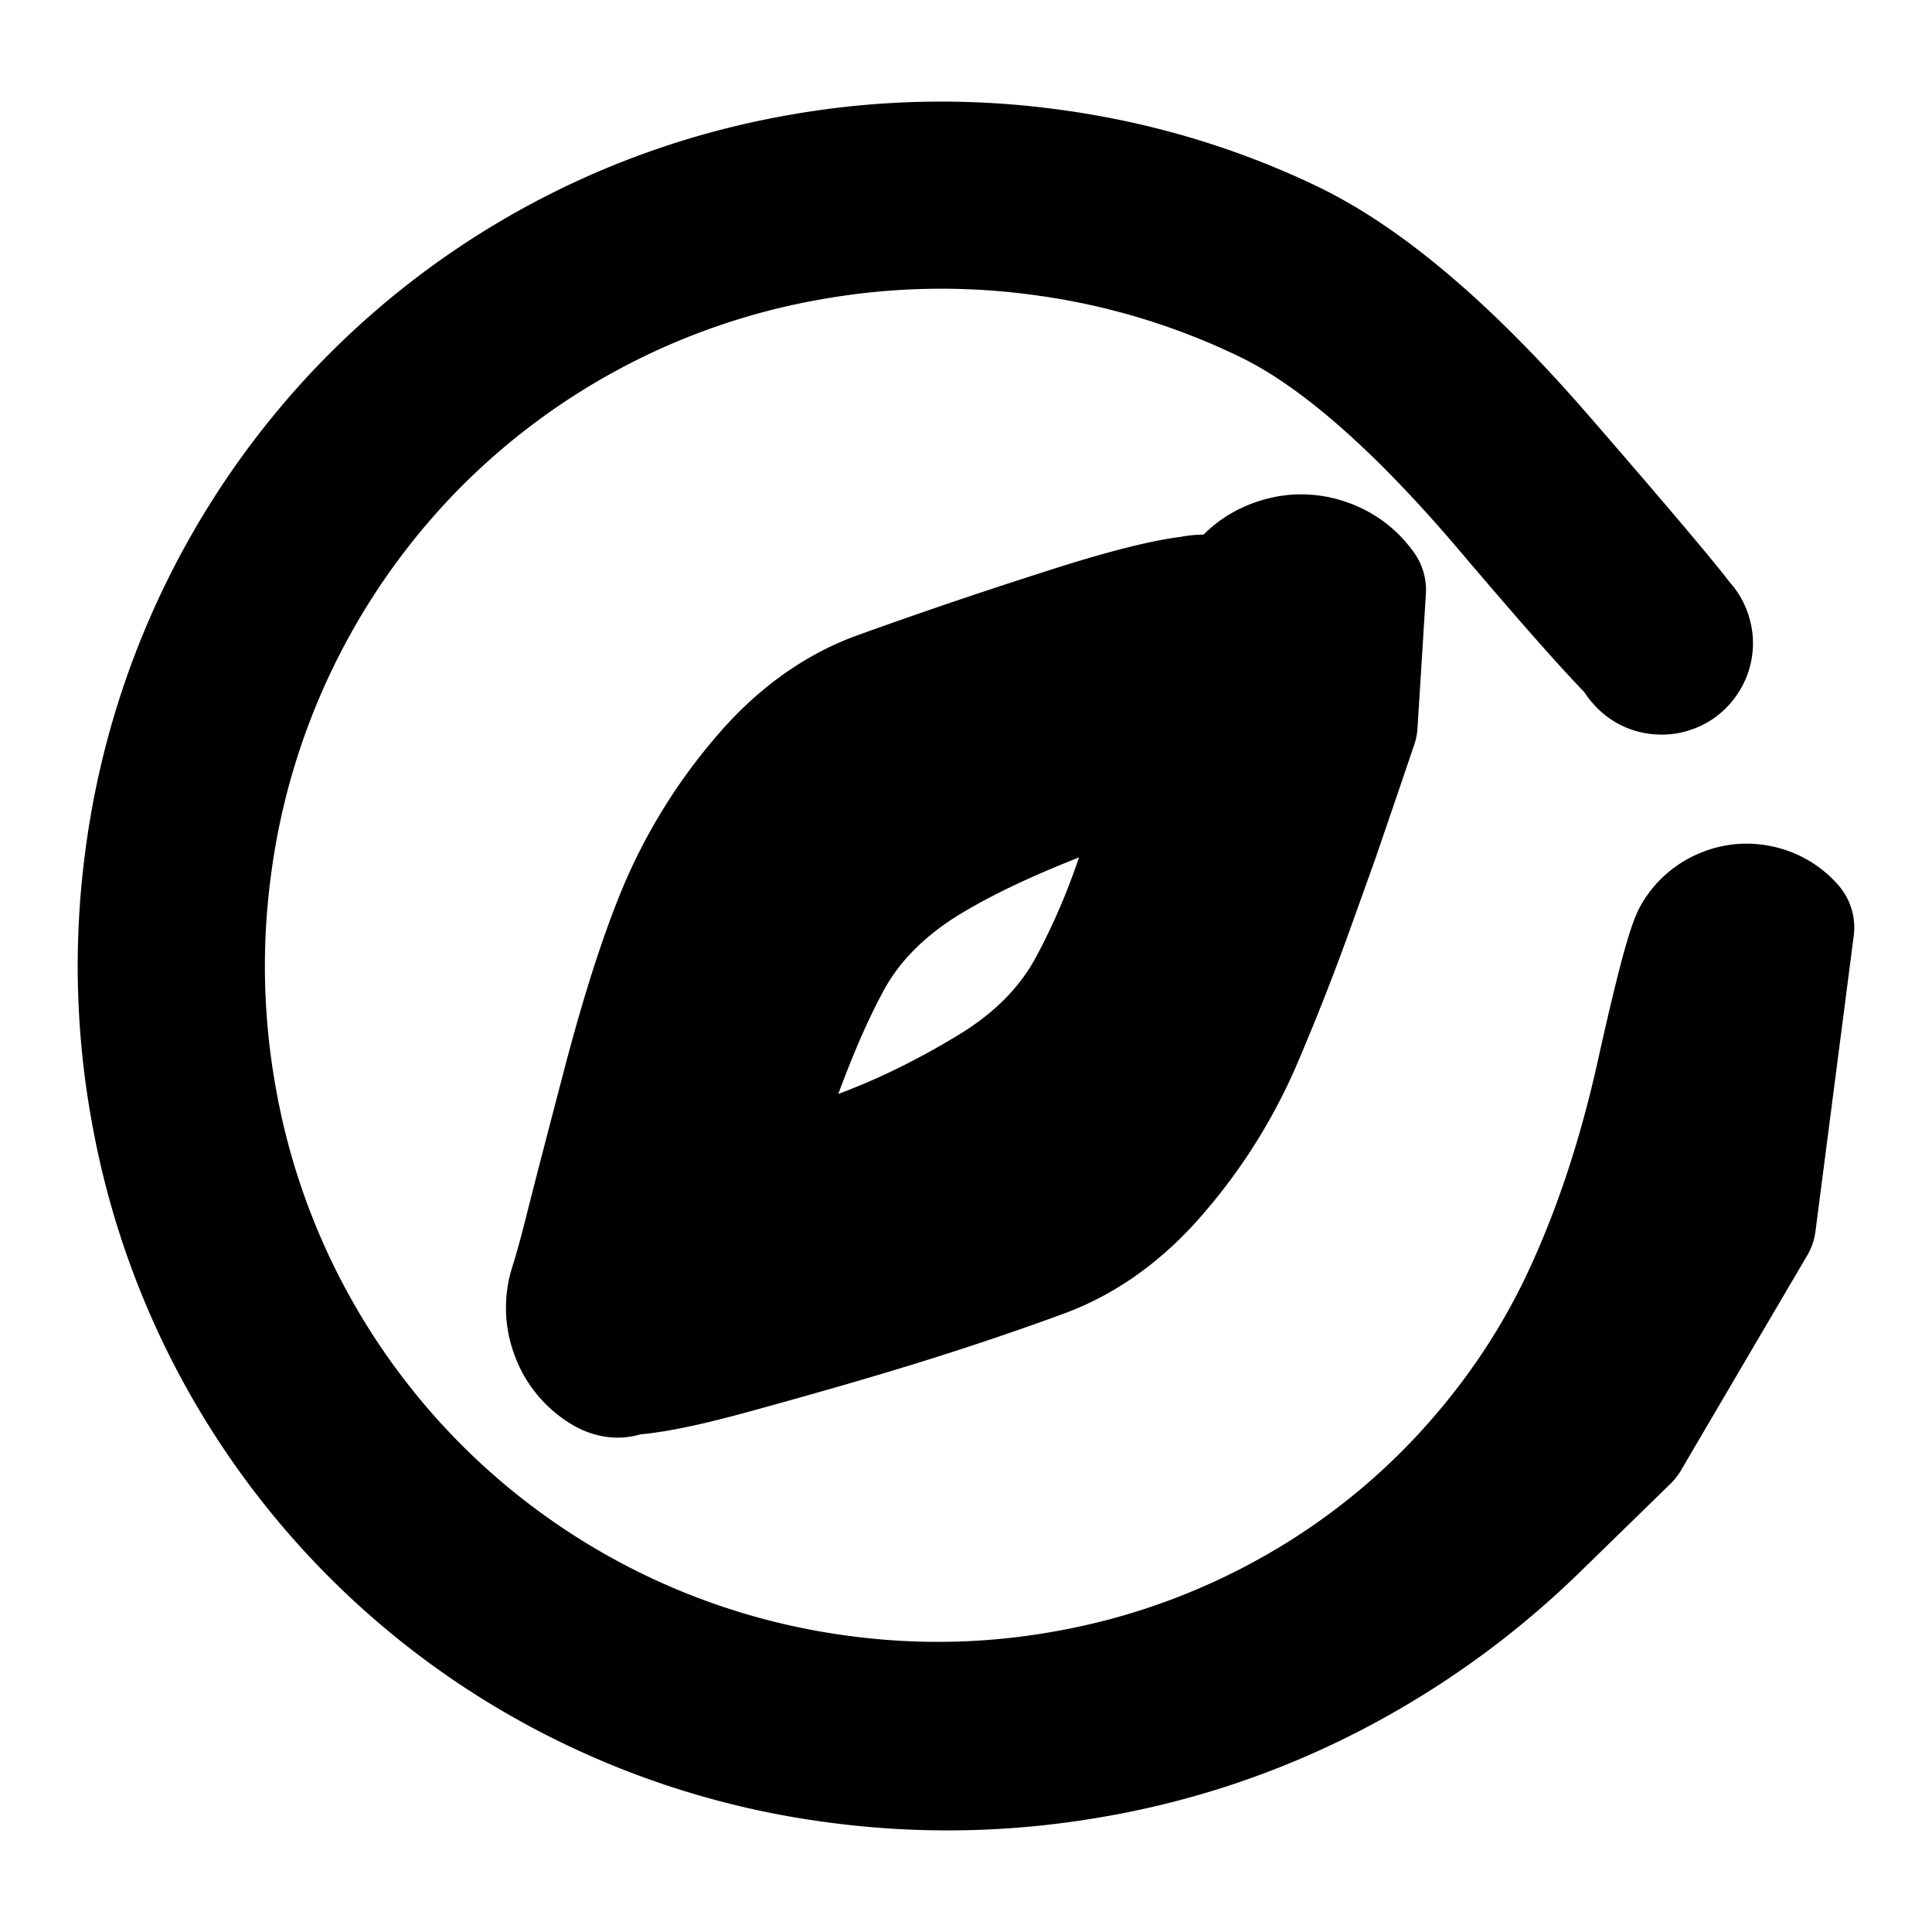 <svg width="30" height="30" fill="none" xmlns="http://www.w3.org/2000/svg"><path d="m27.199 18.99-.98 1.667-.979 1.668-1.402 1.367a13.25 13.25 0 0 1-3.152 2.28 12.767 12.767 0 0 1-3.73 1.255c-1.319.23-2.639.257-3.96.081a12.498 12.498 0 0 1-3.744-1.103 12.307 12.307 0 0 1-5.523-5.213 12.315 12.315 0 0 1-1.307-3.68 12.514 12.514 0 0 1-.108-3.946 12.403 12.403 0 0 1 3.267-6.918 12.314 12.314 0 0 1 6.725-3.656 12.53 12.53 0 0 1 3.946-.107c1.32.172 2.567.538 3.743 1.098 1.176.559 2.487 1.672 3.932 3.34 1.446 1.667 2.198 2.566 2.255 2.695a.4.4 0 0 1-.021.38.396.396 0 0 1-.319.205.396.396 0 0 1-.353-.137.396.396 0 0 1-.098-.367.396.396 0 0 1 .24-.294.396.396 0 0 1 .379.021.396.396 0 0 1 .205.319.396.396 0 0 1-.137.353.396.396 0 0 1-.366.098c-.139-.03-.901-.862-2.287-2.494-1.386-1.633-2.622-2.715-3.707-3.246a11.493 11.493 0 0 0-3.46-1.056 11.614 11.614 0 0 0-3.661.06 11.412 11.412 0 0 0-6.27 3.32 11.498 11.498 0 0 0-3.097 6.38 11.614 11.614 0 0 0 .06 3.661 11.412 11.412 0 0 0 3.32 6.27 11.422 11.422 0 0 0 6.38 3.094c1.222.17 2.437.143 3.646-.083a11.147 11.147 0 0 0 3.381-1.21 10.91 10.91 0 0 0 2.753-2.157c.79-.858 1.42-1.798 1.89-2.82.472-1.022.848-2.166 1.128-3.43.28-1.263.47-1.979.567-2.145a.87.87 0 0 1 .414-.365.871.871 0 0 1 .55-.052.871.871 0 0 1 .474.28l-.594 4.587Z" fill="currentColor" stroke="currentColor" stroke-width="2" stroke-linecap="round" stroke-linejoin="round"/><path d="m21.013 11.244-.3.882-.302.882-.38 1.06a37.06 37.06 0 0 1-.826 2.099 7.942 7.942 0 0 1-1.24 1.983c-.53.63-1.128 1.066-1.793 1.31-.664.244-1.36.48-2.088.708-.727.228-1.652.496-2.774.803-1.123.307-1.783.39-1.98.249a1.095 1.095 0 0 1-.414-.557 1.095 1.095 0 0 1-.006-.694c.073-.232.15-.513.233-.844.082-.33.275-1.077.579-2.238.304-1.162.603-2.09.898-2.783a7.872 7.872 0 0 1 1.233-1.984c.528-.629 1.124-1.066 1.788-1.31a82.218 82.218 0 0 1 2.844-.967c1.232-.4 2.02-.575 2.365-.525.345.05.598.229.76.537a.973.973 0 0 1 .014.931.973.973 0 0 1-.746.558.973.973 0 0 1-.89-.275.973.973 0 0 1-.3-.882.973.973 0 0 1 .537-.76.973.973 0 0 1 .931-.014.973.973 0 0 1 .558.746.973.973 0 0 1-.275.89c-.243.249-.968.586-2.174 1.01-1.207.423-2.162.848-2.865 1.274-.703.427-1.224.953-1.562 1.579-.338.625-.673 1.435-1.004 2.43-.33.994-.721 1.85-1.172 2.57-.451.717-.737 1.15-.856 1.298-.12.148-.279.151-.477.01a1.095 1.095 0 0 1-.413-.557 1.095 1.095 0 0 1-.006-.694c.073-.232.649-.562 1.727-.992 1.078-.43 1.967-.773 2.667-1.03.699-.255 1.4-.597 2.1-1.023.702-.427 1.222-.954 1.56-1.582.338-.627.617-1.3.838-2.017a136.534 136.534 0 0 1 1.081-3.362c.114-.344.246-.615.394-.817.148-.2.342-.339.58-.414.238-.076.476-.074.713.005.237.08.428.22.573.424l-.13 2.083Z" fill="currentColor" stroke="currentColor" stroke-width="2" stroke-linecap="round" stroke-linejoin="round"/></svg>